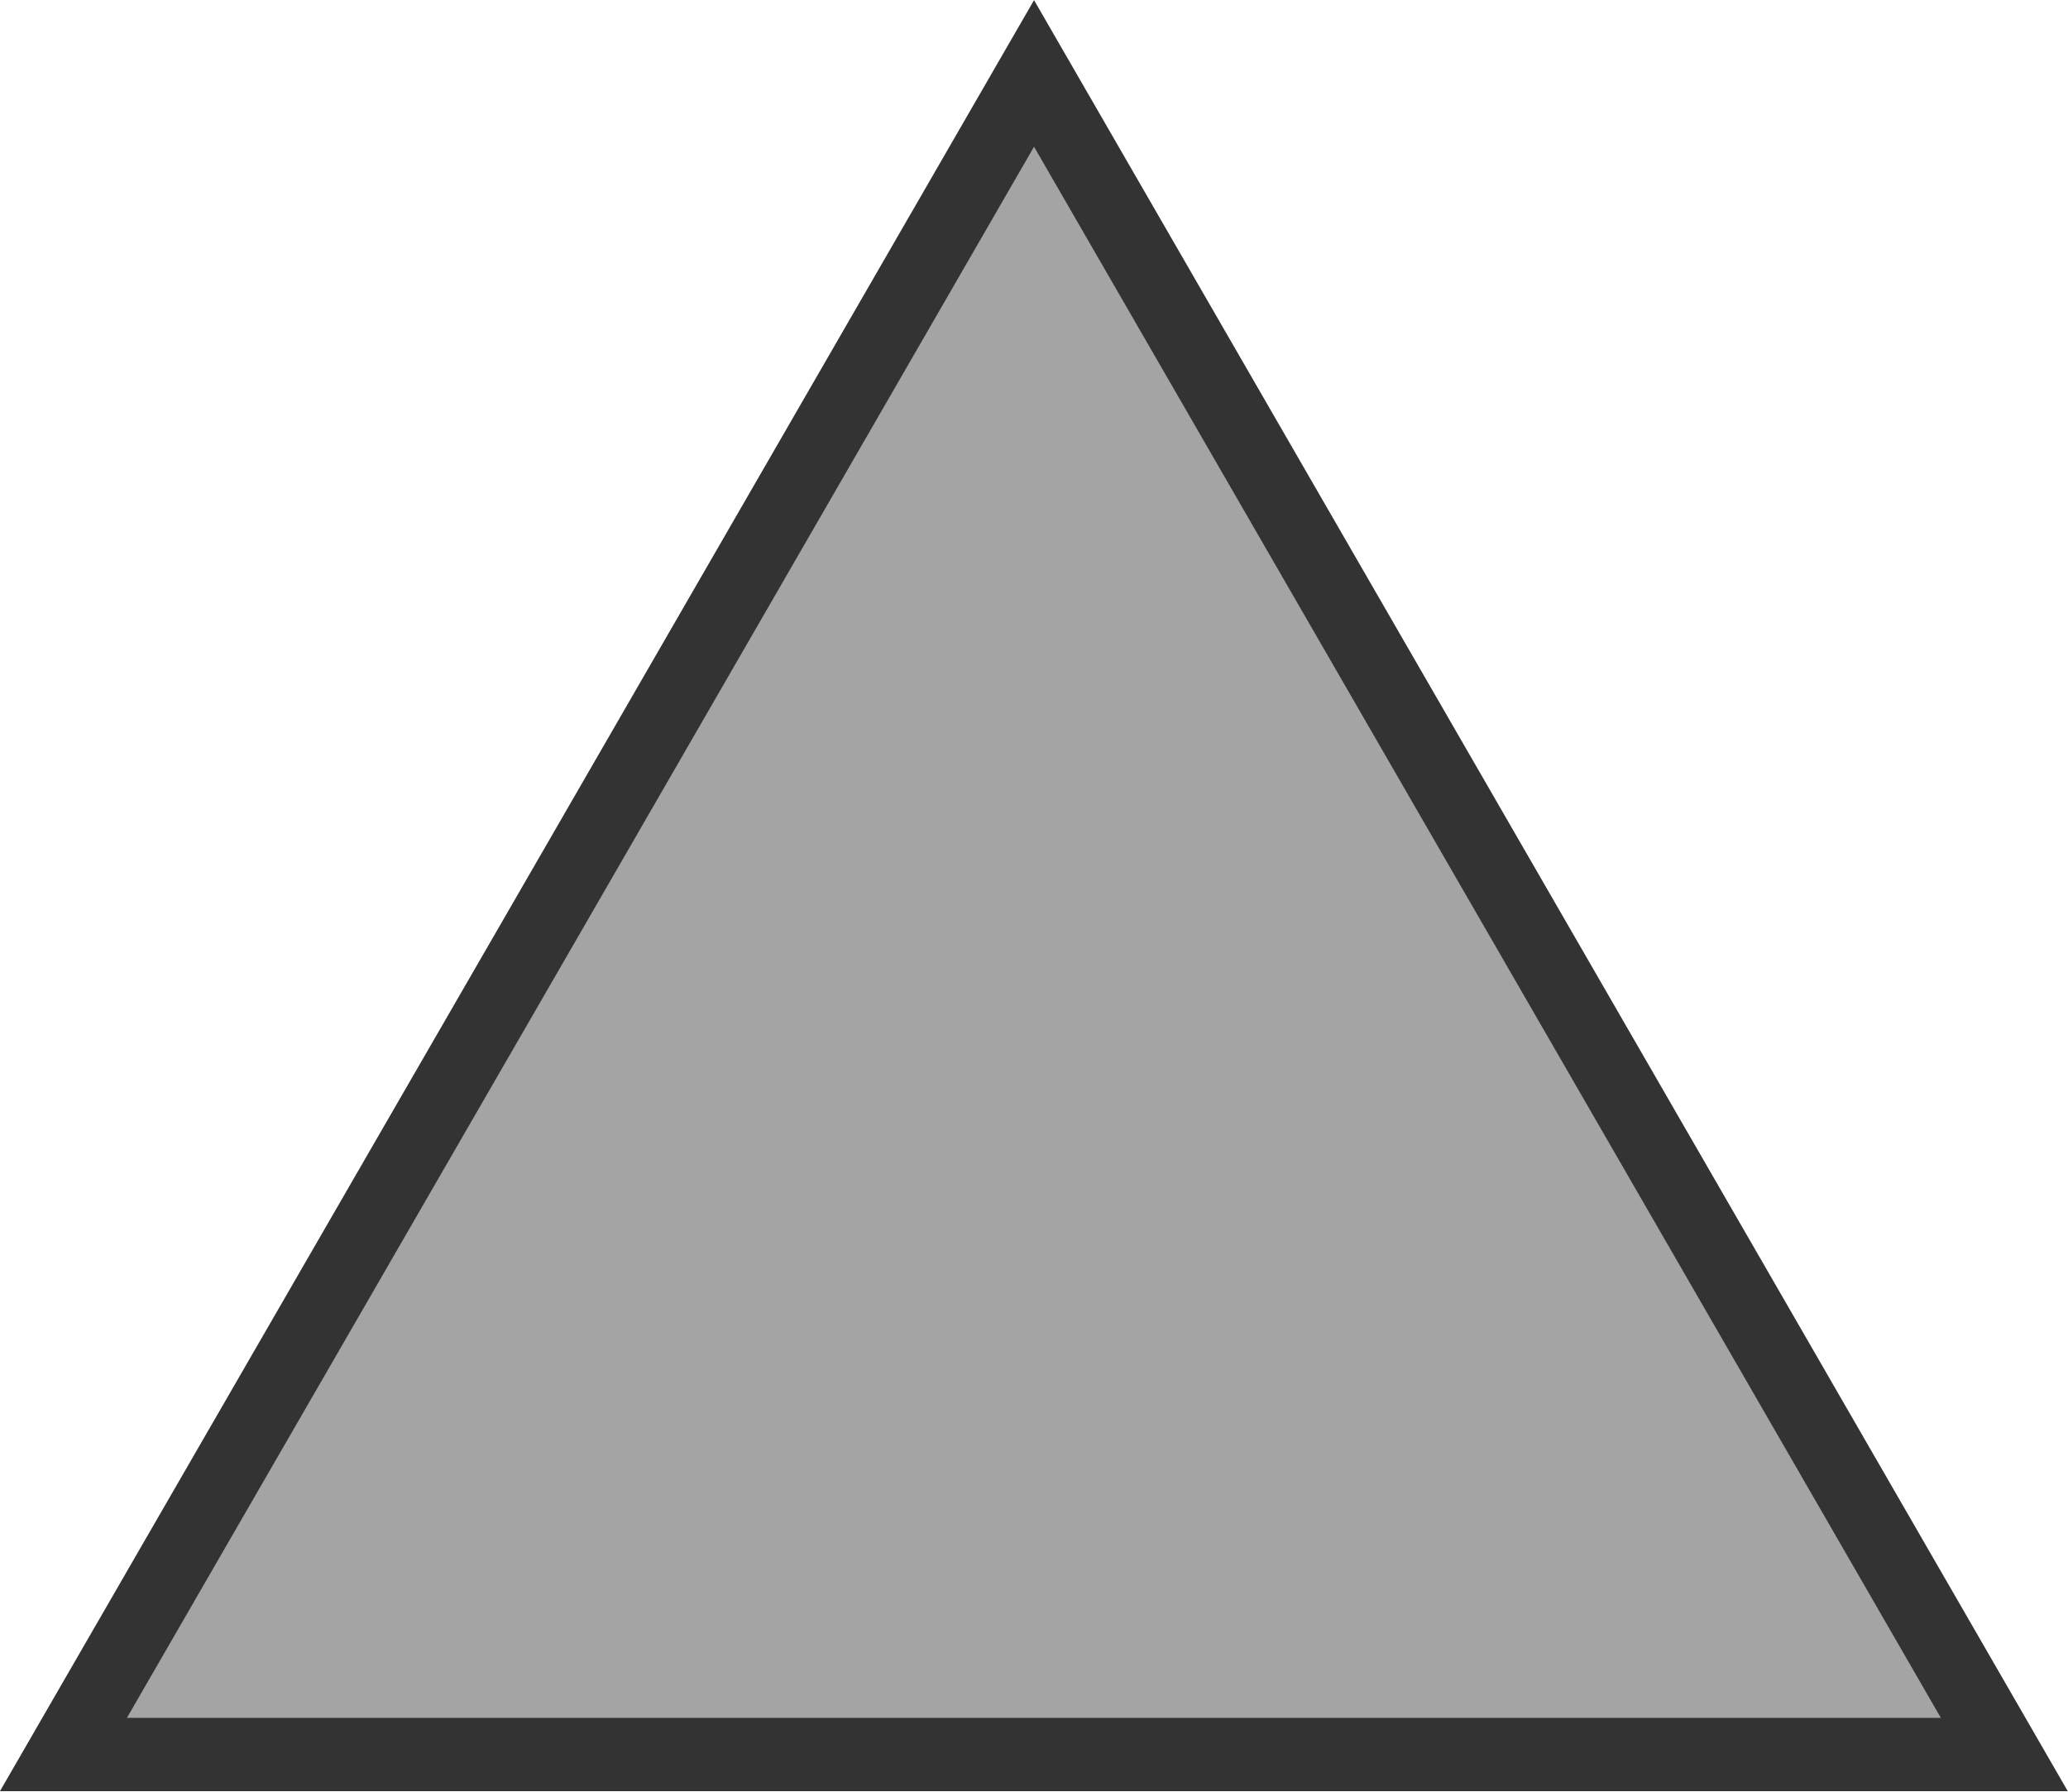 <?xml version="1.0" encoding="UTF-8" standalone="no"?>
<!-- Created with Inkscape (http://www.inkscape.org/) -->

<svg
   width="50"
   height="43.33"
   viewBox="0 0 13.229 11.464"
   version="1.1"
   id="svg5"
   inkscape:version="1.2.1 (9c6d41e, 2022-07-14)"
   sodipodi:docname="triangle.svg"
   xmlns:inkscape="http://www.inkscape.org/namespaces/inkscape"
   xmlns:sodipodi="http://sodipodi.sourceforge.net/DTD/sodipodi-0.dtd"
   xmlns="http://www.w3.org/2000/svg"
   xmlns:svg="http://www.w3.org/2000/svg">
  <sodipodi:namedview
     id="namedview7"
     pagecolor="#ffffff"
     bordercolor="#999999"
     borderopacity="1"
     inkscape:showpageshadow="0"
     inkscape:pageopacity="0"
     inkscape:pagecheckerboard="0"
     inkscape:deskcolor="#d1d1d1"
     inkscape:document-units="mm"
     showgrid="false"
     inkscape:zoom="6.2502245"
     inkscape:cx="28.638971"
     inkscape:cy="16.399411"
     inkscape:window-width="1655"
     inkscape:window-height="1027"
     inkscape:window-x="144"
     inkscape:window-y="25"
     inkscape:window-maximized="0"
     inkscape:current-layer="layer1" />
  <defs
     id="defs2" />
  <g
     inkscape:label="Layer 1"
     inkscape:groupmode="layer"
     id="layer1">
    <path
       sodipodi:type="star"
       style="fill:#a4a4a4;fill-opacity:1;stroke:#333333;stroke-width:0.441;stroke-dasharray:none;paint-order:normal"
       id="path236"
       inkscape:flatsided="false"
       sodipodi:sides="3"
       sodipodi:cx="6.614583"
       sodipodi:cy="5.6724629"
       sodipodi:r1="6.7432723"
       sodipodi:r2="3.3716366"
       sodipodi:arg1="0.52359878"
       sodipodi:arg2="1.5707963"
       inkscape:rounded="0"
       inkscape:randomized="0"
       d="m 12.454,9.044 -5.84,5e-7 -5.84,-5e-7 L 3.695,3.987 6.615,-1.071 9.535,3.987 Z"
       inkscape:transform-center-y="-1.7921453"
       transform="matrix(1.063,0,0,1.063,-0.417,1.608)" />
  </g>
</svg>
